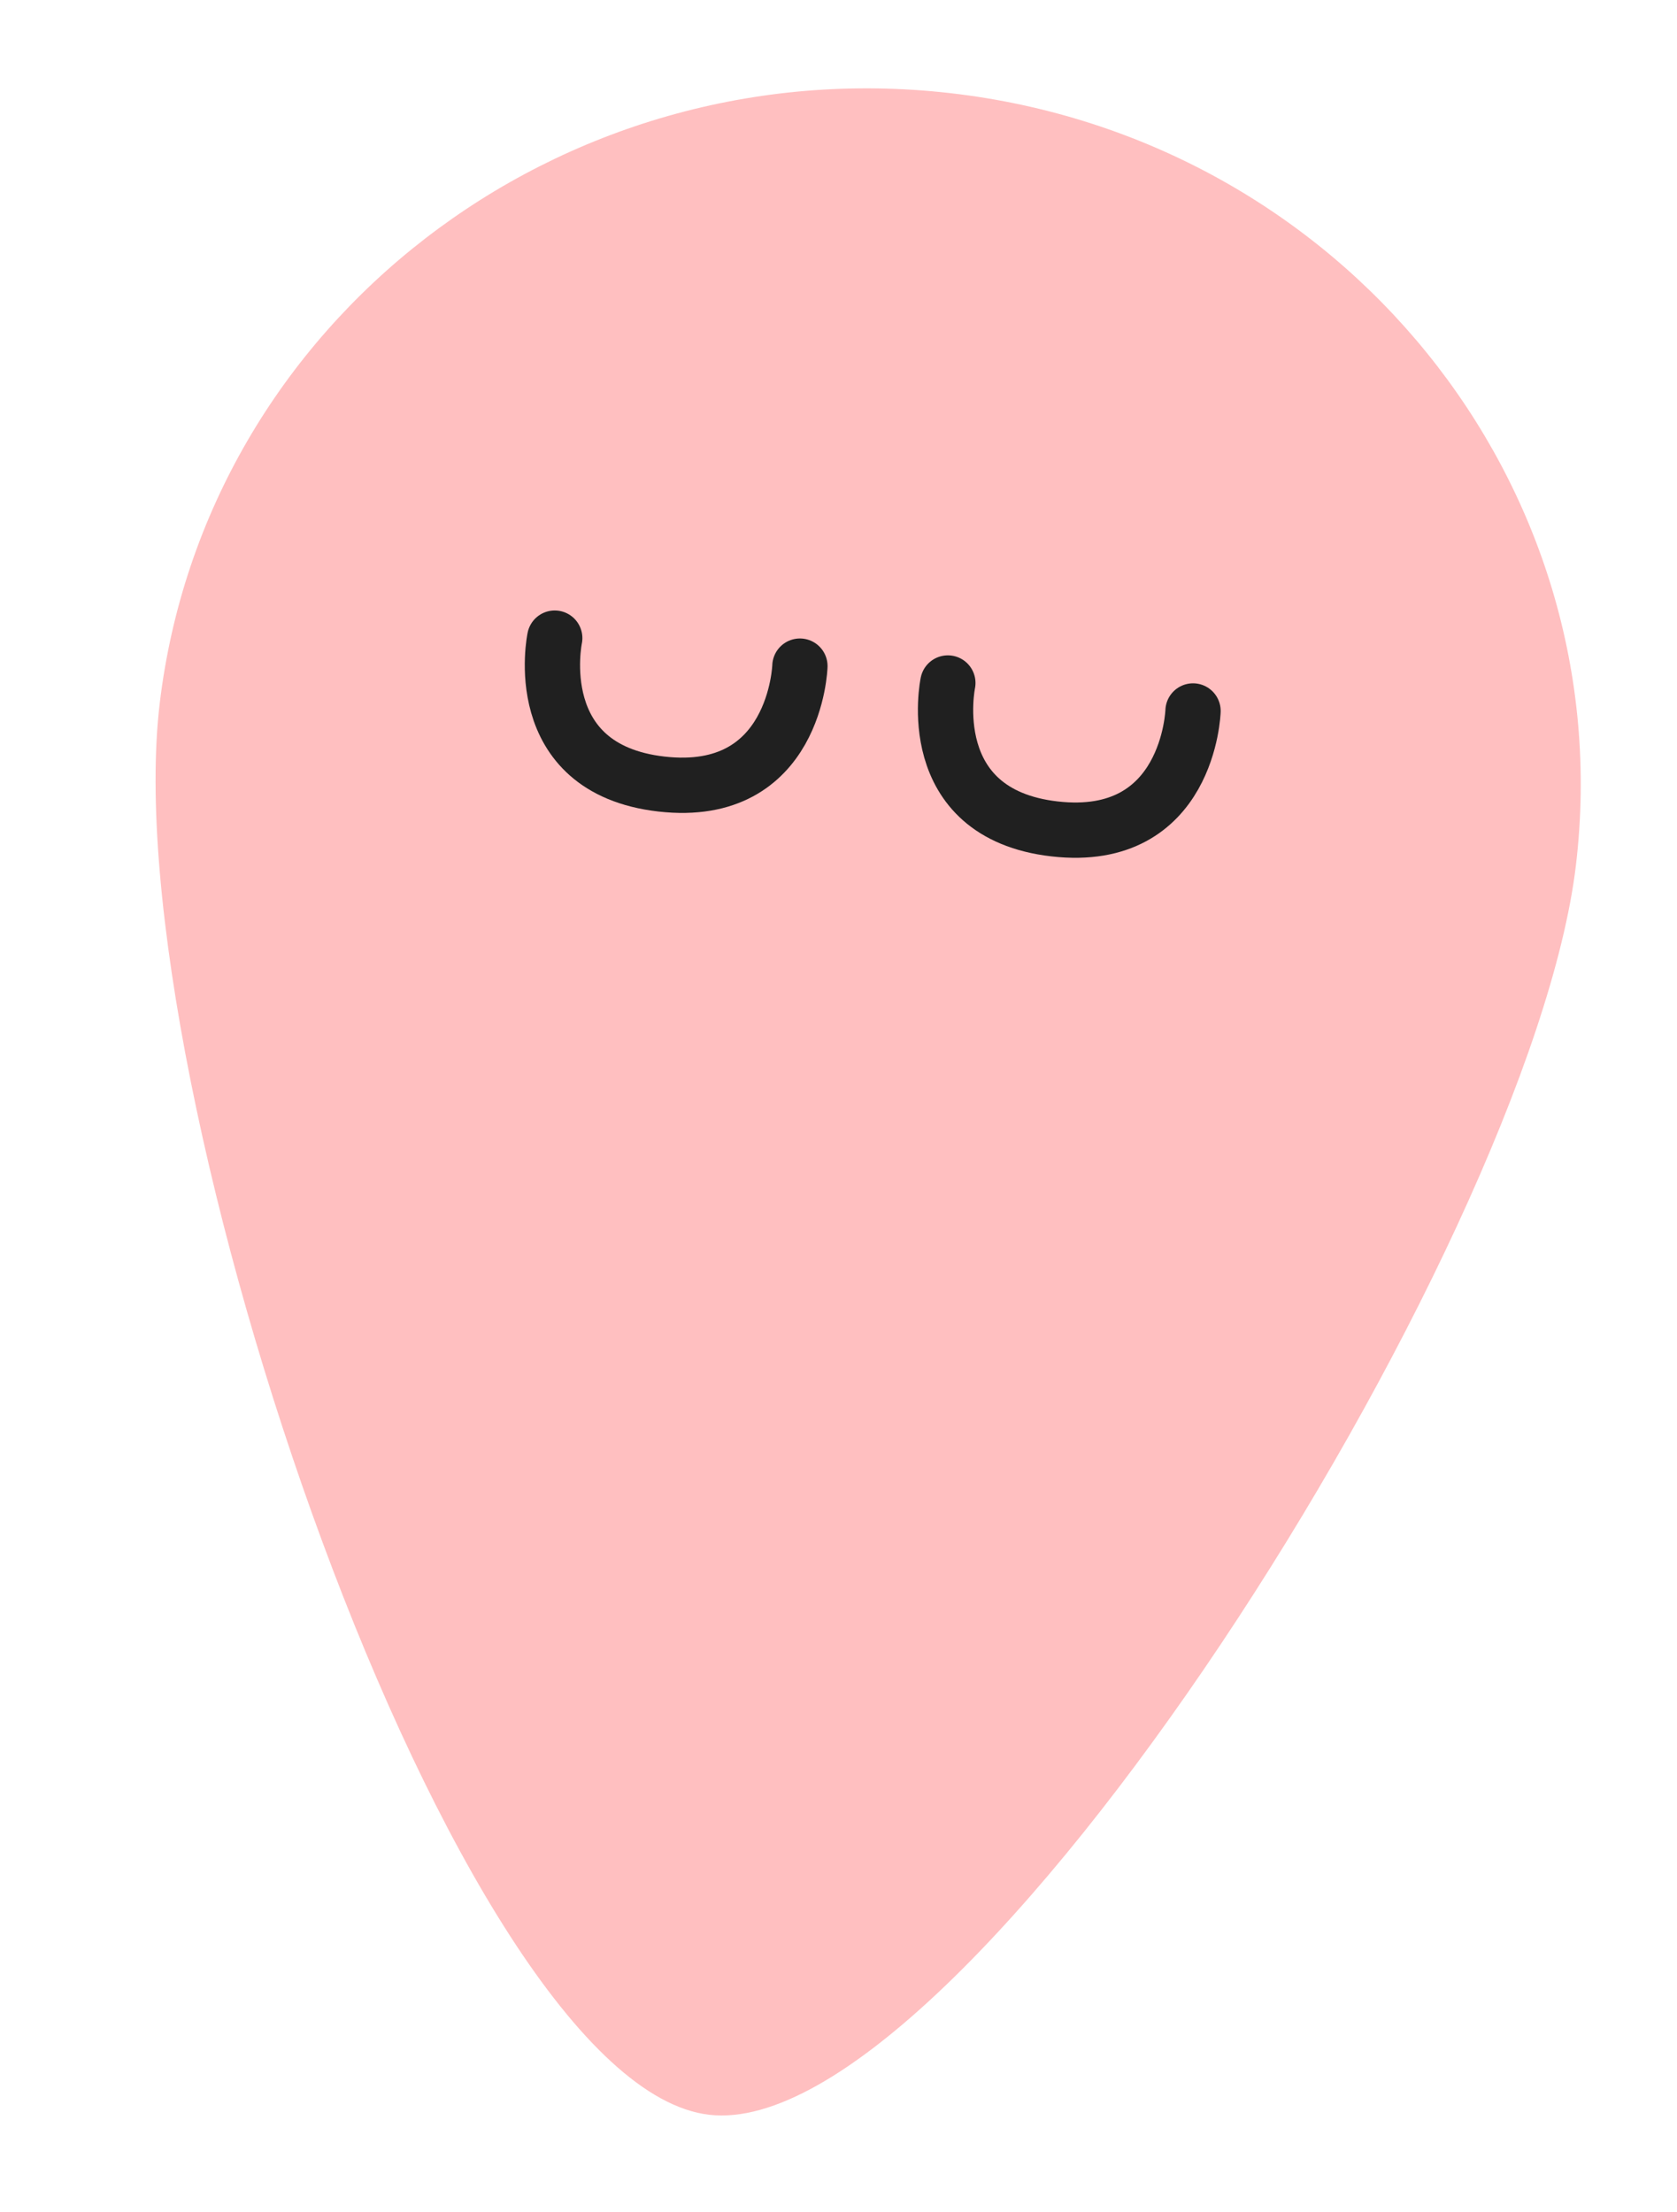 <svg width="91" height="120" viewBox="0 0 91 120" fill="none" xmlns="http://www.w3.org/2000/svg">
<path d="M85.515 46.945C87.982 26.23 72.779 7.474 51.557 5.052C30.335 2.63 11.132 17.46 8.665 38.175C6.199 58.891 24.712 113.164 38.495 114.737C52.279 116.31 83.049 67.66 85.515 46.945Z" fill="#FFBFC0"/>
<path d="M30.102 34.621C30.102 34.621 28.611 41.708 35.897 42.539C43.183 43.37 43.406 36.14 43.406 36.14" stroke="#202020" stroke-width="3" stroke-linecap="round" stroke-linejoin="round"/>
<path d="M51.434 37.055C51.434 37.055 49.943 44.141 57.229 44.973C64.515 45.804 64.738 38.573 64.738 38.573" stroke="#202020" stroke-width="3" stroke-linecap="round" stroke-linejoin="round"/>
</svg>
